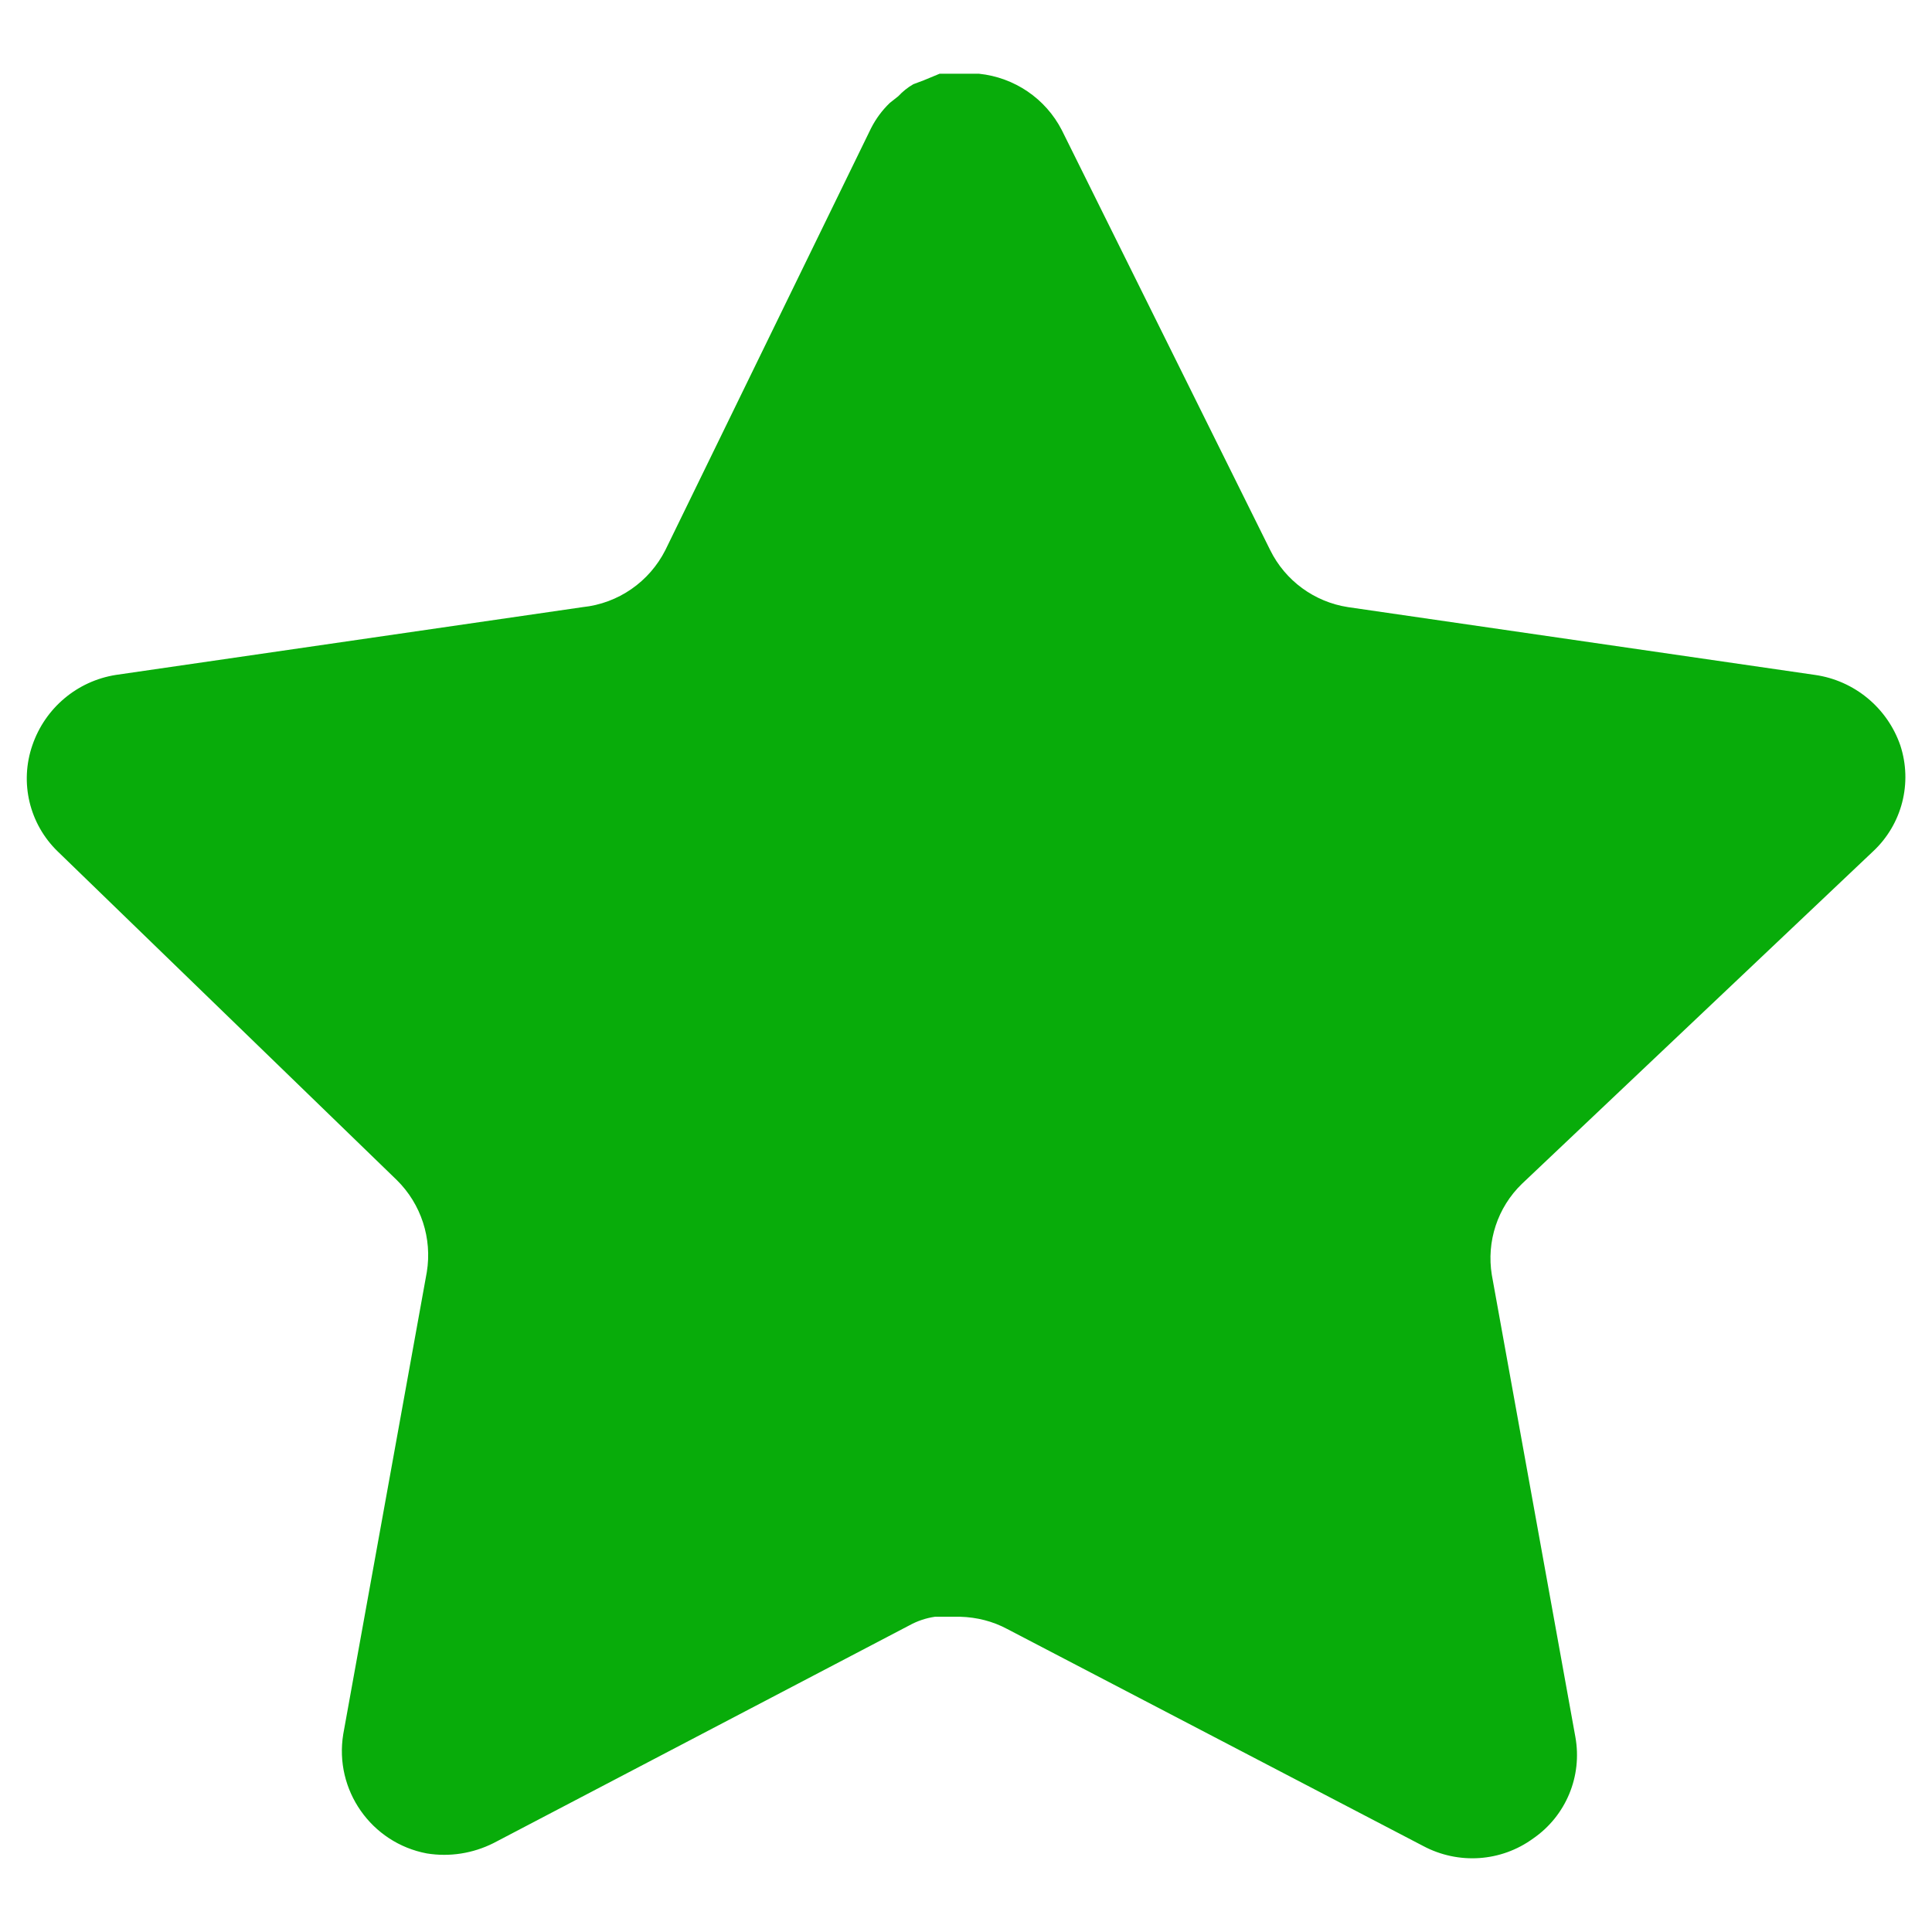 <svg width="12" height="12" viewBox="0 0 12 12" fill="none" xmlns="http://www.w3.org/2000/svg">
<path d="M9.453 7.353C9.301 7.5 9.232 7.712 9.266 7.919L9.785 10.789C9.829 11.033 9.726 11.279 9.523 11.419C9.323 11.565 9.058 11.582 8.84 11.466L6.256 10.118C6.167 10.07 6.067 10.045 5.965 10.042H5.807C5.752 10.05 5.698 10.068 5.649 10.095L3.065 11.448C2.937 11.512 2.793 11.535 2.651 11.512C2.306 11.447 2.075 11.118 2.132 10.771L2.651 7.901C2.685 7.692 2.616 7.479 2.465 7.33L0.358 5.288C0.182 5.117 0.121 4.861 0.201 4.629C0.28 4.398 0.479 4.23 0.72 4.192L3.619 3.771C3.84 3.748 4.033 3.614 4.133 3.416L5.41 0.797C5.44 0.738 5.479 0.685 5.527 0.639L5.579 0.598C5.607 0.568 5.638 0.543 5.673 0.523L5.737 0.499L5.836 0.458H6.081C6.301 0.481 6.494 0.612 6.595 0.808L7.889 3.416C7.983 3.607 8.164 3.739 8.373 3.771L11.273 4.192C11.518 4.227 11.722 4.396 11.803 4.629C11.88 4.863 11.814 5.12 11.634 5.288L9.453 7.353Z" fill="#08AC0A"/>
</svg>

